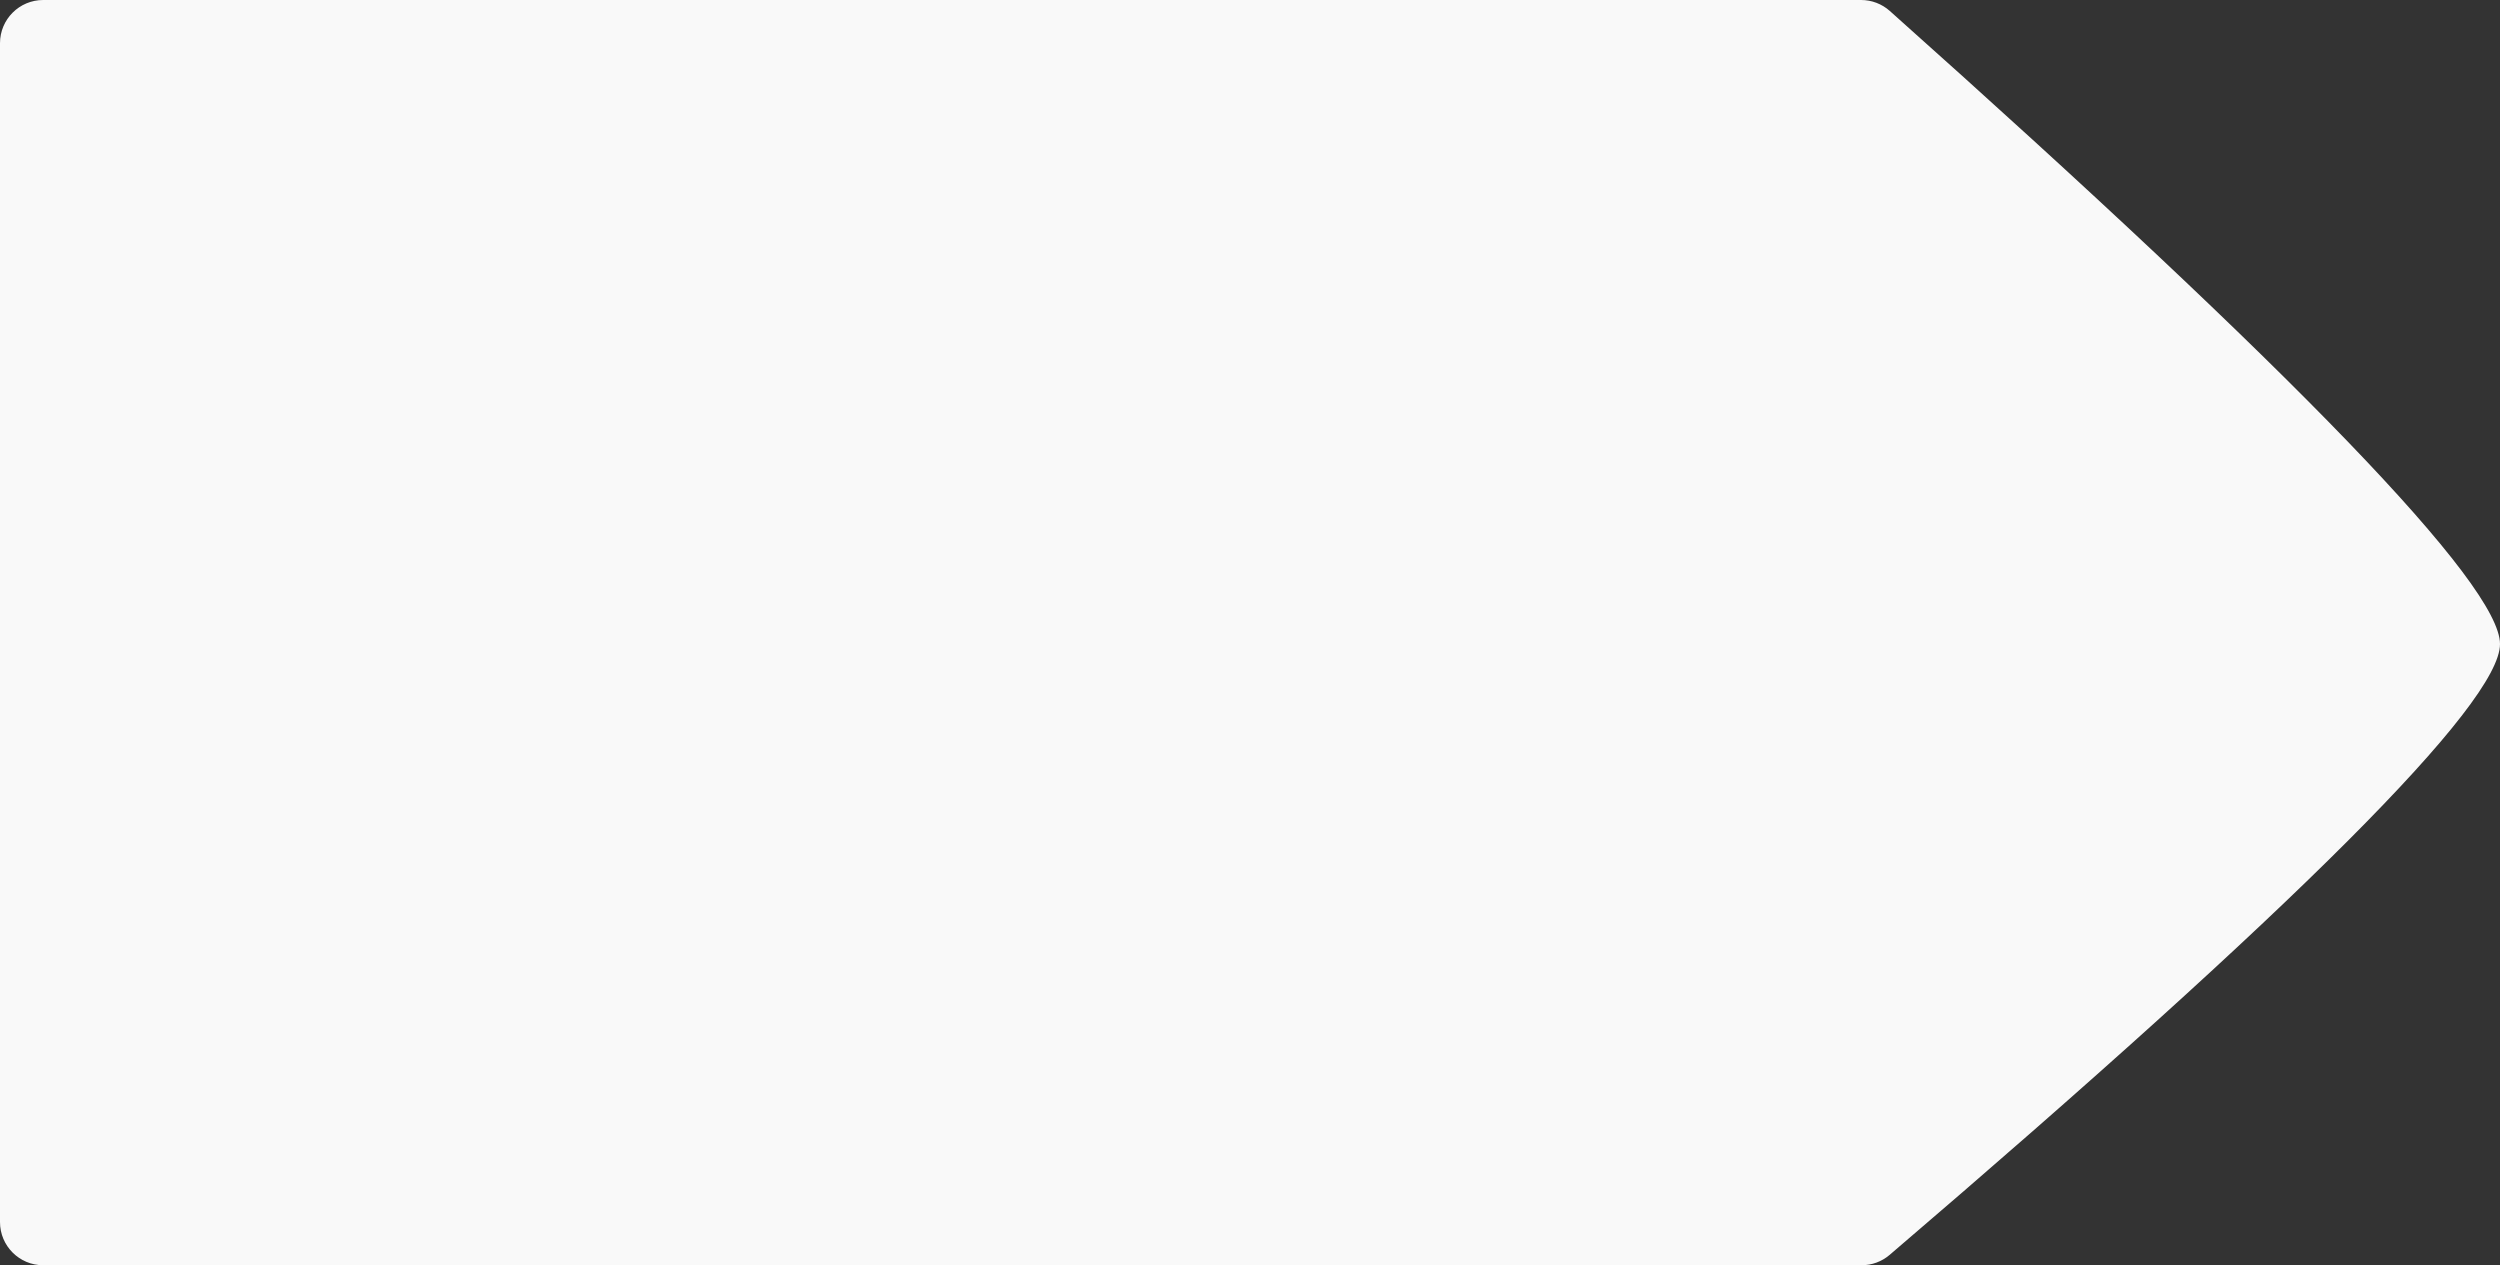 <?xml version="1.0" encoding="UTF-8"?>
<svg width="984px" height="498px" viewBox="0 0 984 498" version="1.1" xmlns="http://www.w3.org/2000/svg" xmlns:xlink="http://www.w3.org/1999/xlink">
    <rect x="0" y="0" width="984" height="498" fill="#333333" stroke="none"/>
    <!-- Generator: Sketch 52.6 (67491) - http://www.bohemiancoding.com/sketch -->
    <title>card 2</title>
    <desc>Created with Sketch.</desc>
    <g style="box-shadow: 0 0 2px 0 red;" id="Page-1" stroke="none" stroke-width="1" fill="none" fill-rule="evenodd">
        <g id="02_02_superluminar_workshops" transform="translate(-232, -288)" fill="#F9F9F9" fill-rule="nonzero">
            <g id="workshop_card" transform="translate(144, 195)">
                <g id="Group">
                    <path d="M88,110 L88,574 C88,583.389 95.611,591 105,591 C105,591 105,591 105,591 L820.717,591 C824.768,591 828.686,589.554 831.764,586.921 C991.921,449.995 1072,369.854 1072,346.497 C1072,323.144 991.943,240.082 831.829,97.312 L831.829,97.312 C828.715,94.535 824.688,93 820.515,93 L105,93 C95.611,93 88,100.611 88,110 C88,110 88,110 88,110 Z" id="card-2"></path>
                </g>
            </g>
        </g>
    </g>
</svg>